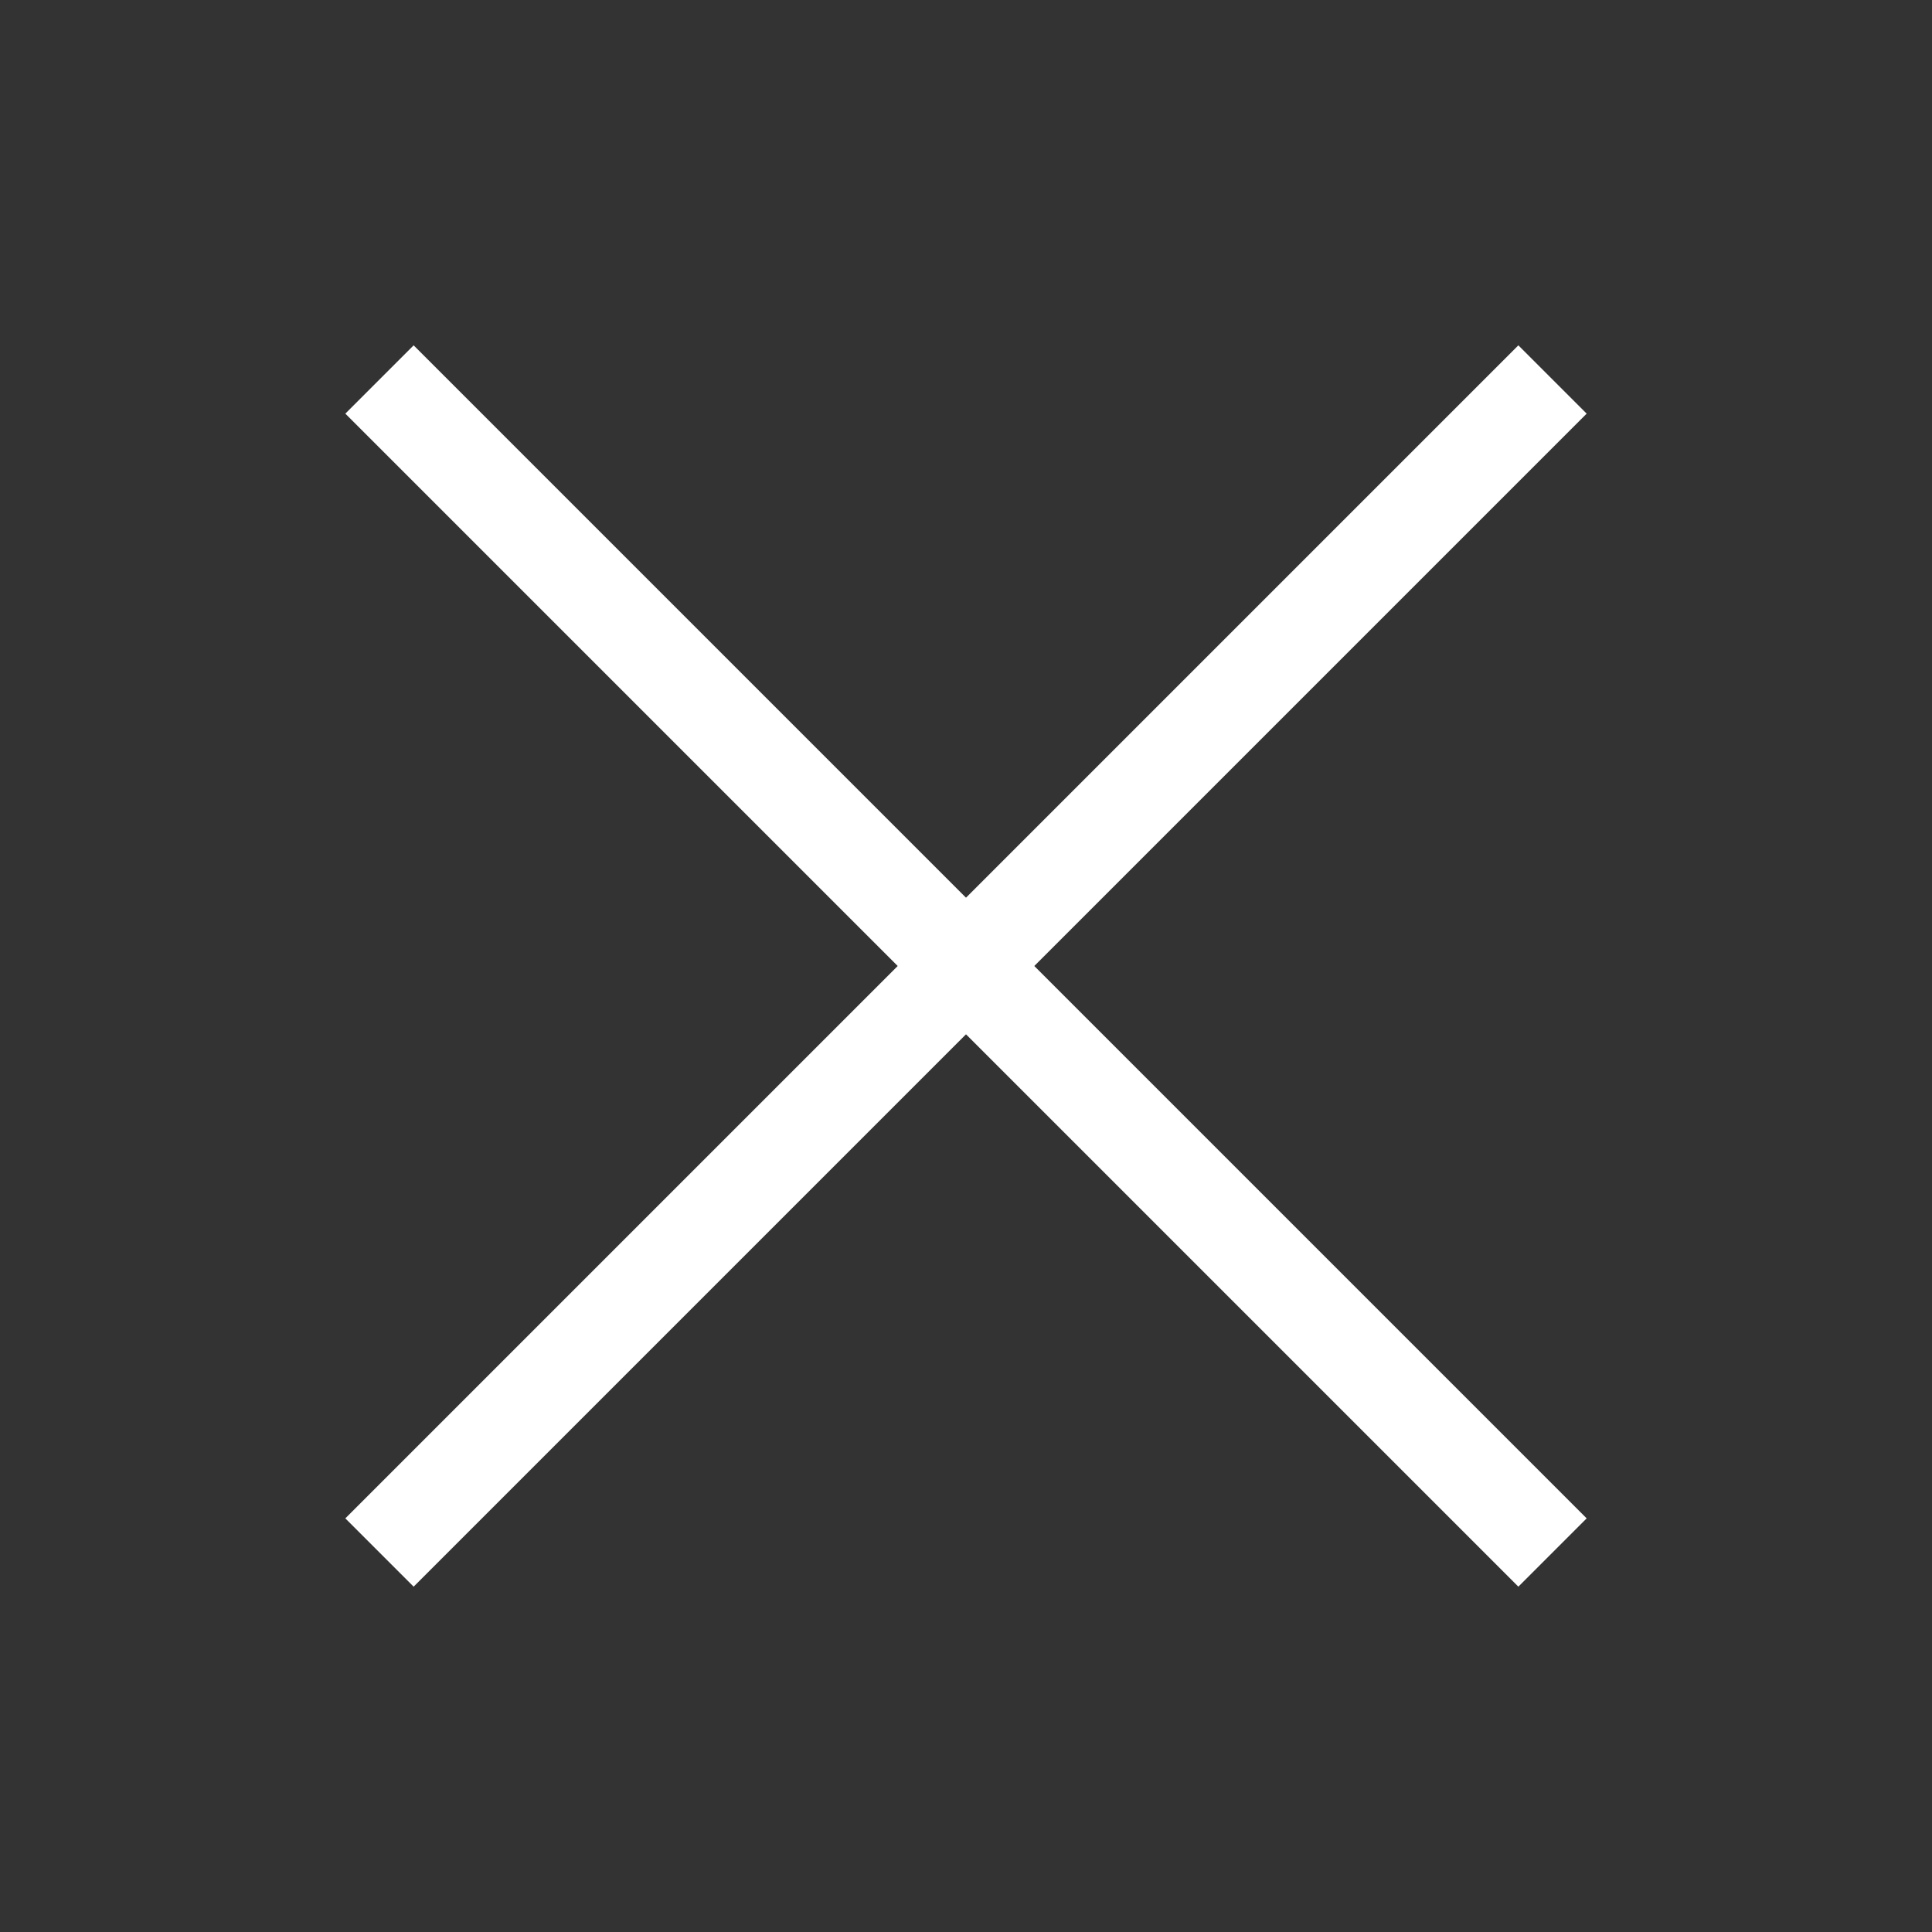 <svg width="40" height="40" viewBox="0 0 40 40" fill="none" xmlns="http://www.w3.org/2000/svg">
<rect x="0" y="0" width="40" height="40" fill="#333333" stroke="none"/>
<g clip-path="url(#clip0_62_177)">
<path d="M32.143 7.857L7.857 32.143" stroke="white" stroke-width="2" stroke-miterlimit="10"/>
<path d="M32.143 32.143L7.857 7.857" stroke="white" stroke-width="2" stroke-miterlimit="10"/>
</g>
<defs>
<clipPath id="clip0_62_177">
<rect width="40" height="40" fill="white"/>
</clipPath>
</defs>
</svg>
